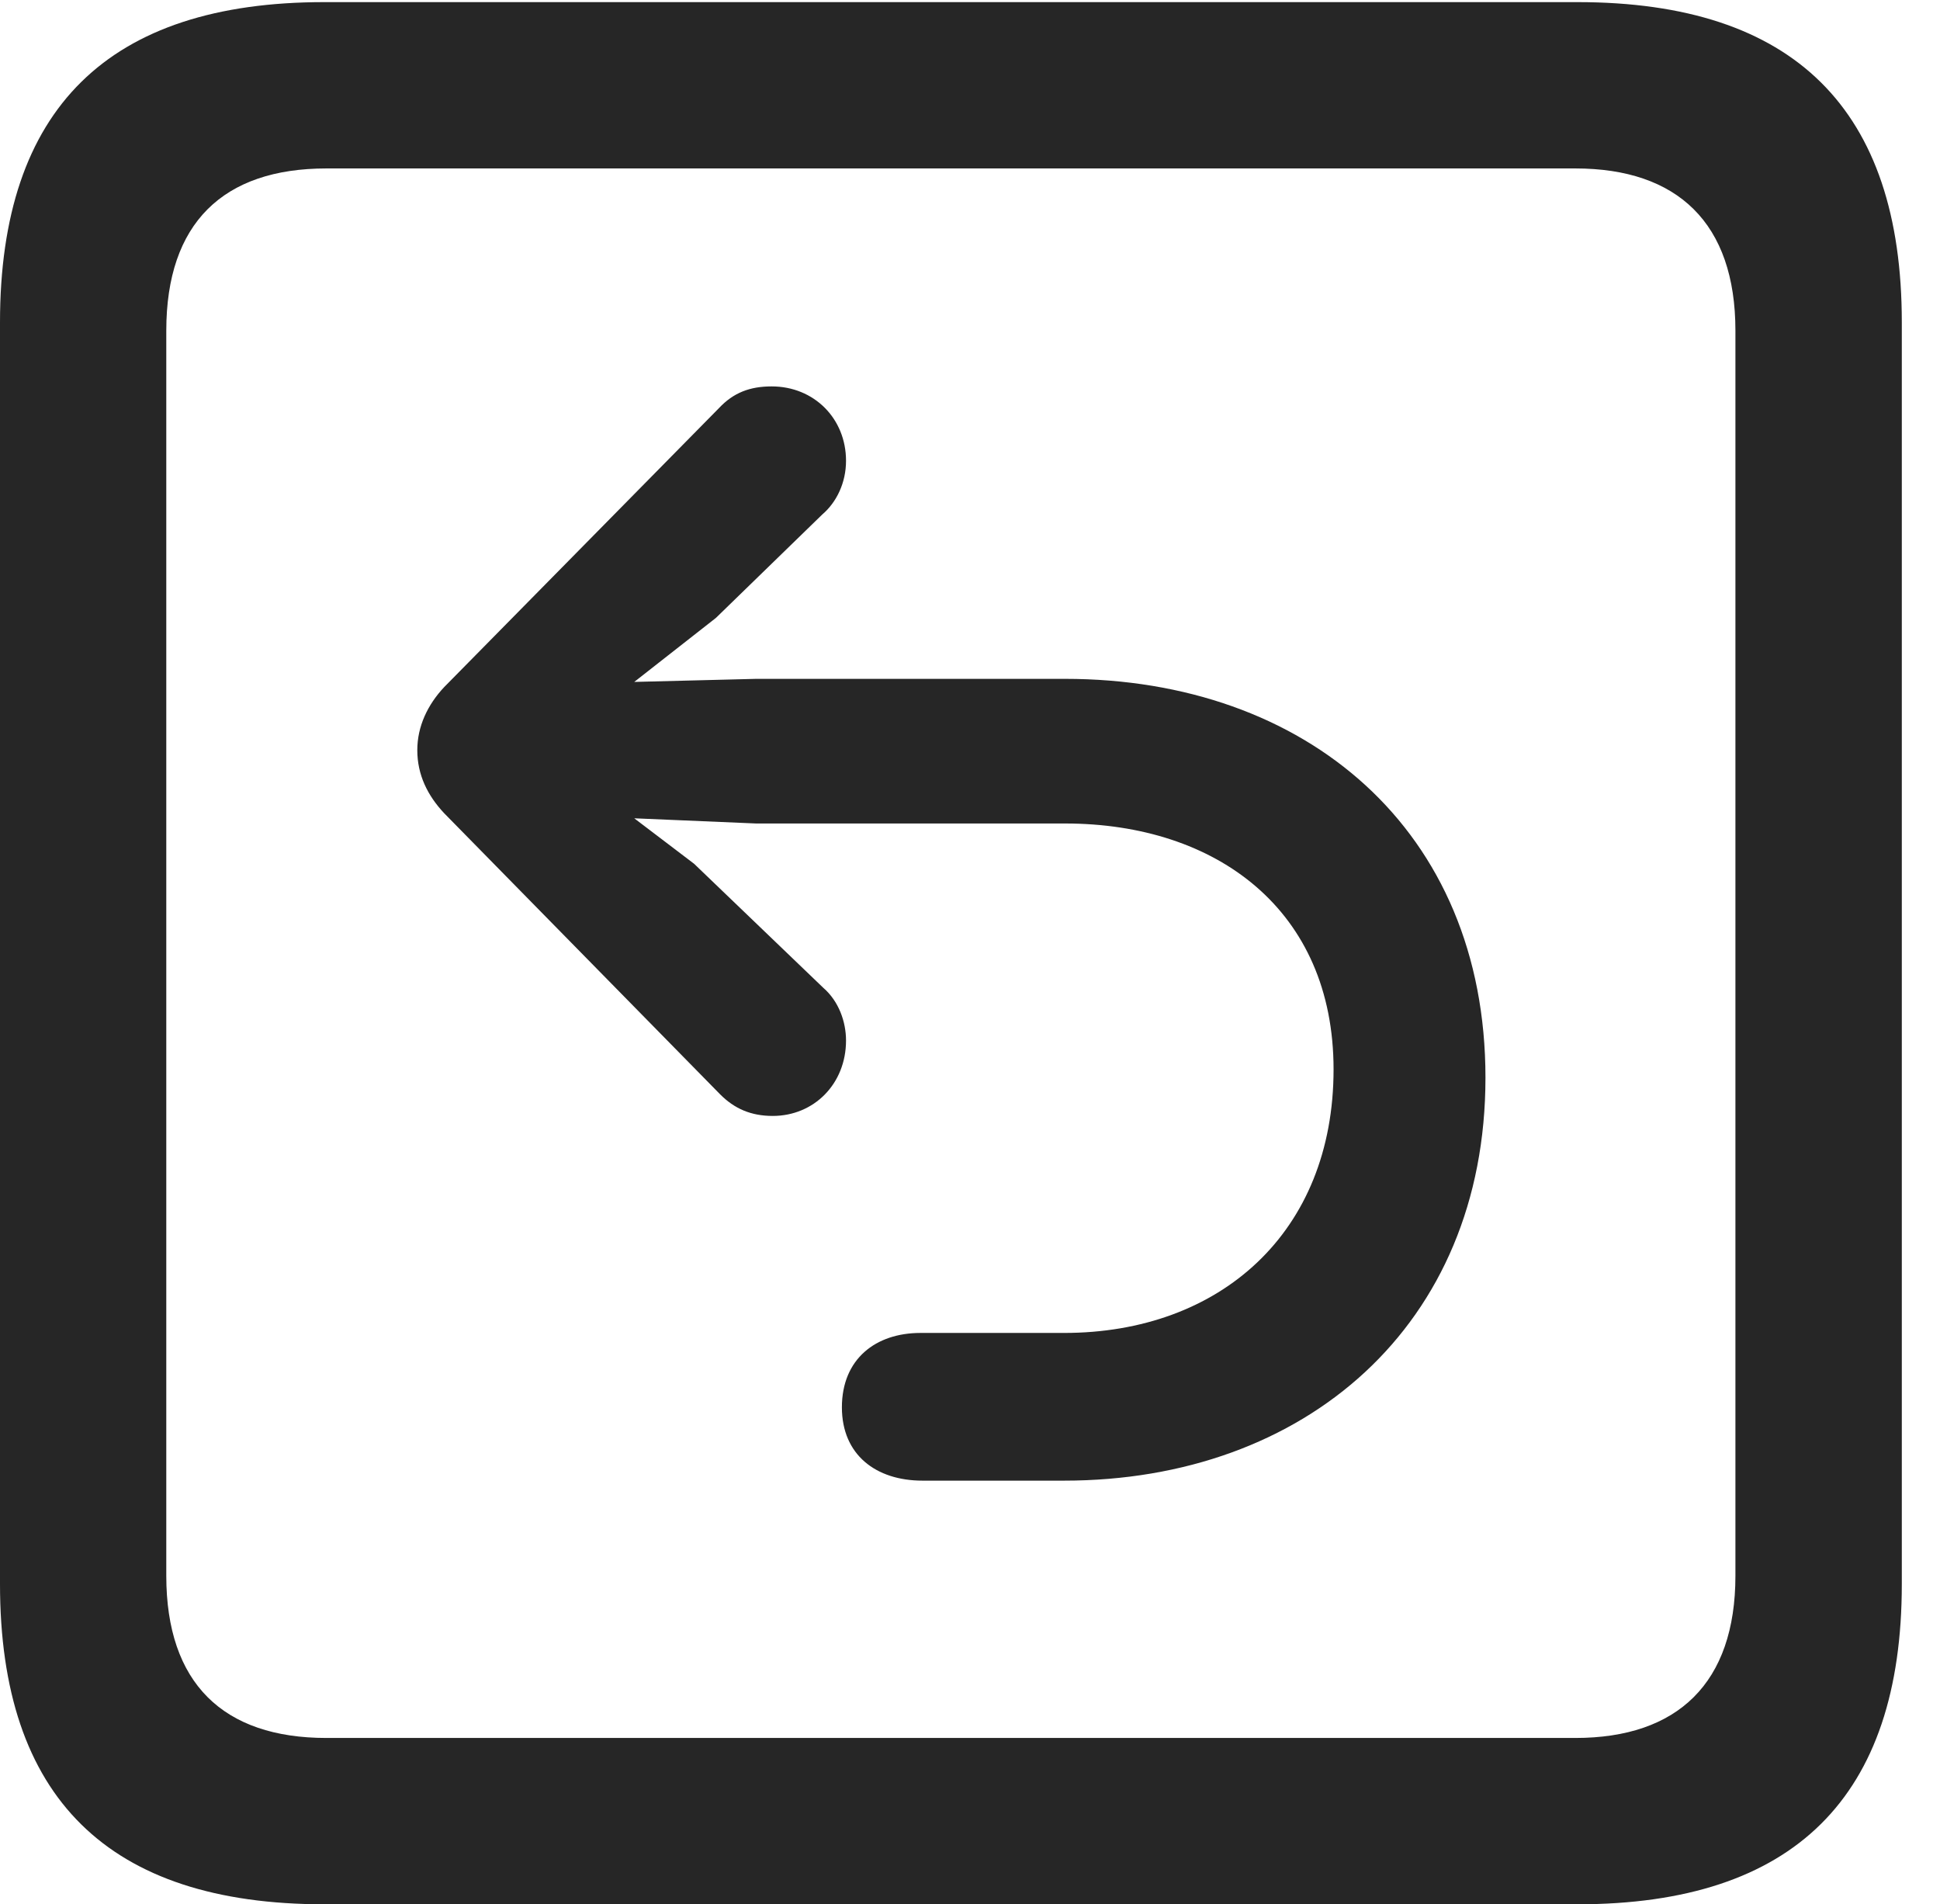 <?xml version="1.0" encoding="UTF-8"?>
<!--Generator: Apple Native CoreSVG 232.5-->
<!DOCTYPE svg
PUBLIC "-//W3C//DTD SVG 1.1//EN"
       "http://www.w3.org/Graphics/SVG/1.1/DTD/svg11.dtd">
<svg version="1.1" xmlns="http://www.w3.org/2000/svg" xmlns:xlink="http://www.w3.org/1999/xlink" width="18.34" height="17.998">
 <g>
  <rect height="17.998" opacity="0" width="18.34" x="0" y="0"/>
  <path d="M3.066 17.998L14.912 17.998C16.963 17.998 17.979 16.982 17.979 14.971L17.979 3.047C17.979 1.035 16.963 0.02 14.912 0.02L3.066 0.02C1.025 0.02 0 1.025 0 3.047L0 14.971C0 16.992 1.025 17.998 3.066 17.998ZM3.086 16.426C2.109 16.426 1.572 15.908 1.572 14.893L1.572 3.125C1.572 2.109 2.109 1.592 3.086 1.592L14.893 1.592C15.859 1.592 16.406 2.109 16.406 3.125L16.406 14.893C16.406 15.908 15.859 16.426 14.893 16.426Z" fill="#000000" fill-opacity="0.85"/>
  <path d="M14.043 10.185C14.043 7.842 12.344 6.416 10.068 6.416L7.148 6.416L5.996 6.445L6.768 5.84L7.773 4.863C7.91 4.746 7.998 4.561 7.998 4.355C7.998 3.955 7.695 3.652 7.295 3.652C7.09 3.652 6.934 3.711 6.797 3.857L4.199 6.494C4.043 6.66 3.945 6.865 3.945 7.09C3.945 7.324 4.043 7.52 4.199 7.686L6.807 10.342C6.943 10.479 7.1 10.547 7.305 10.547C7.695 10.547 7.998 10.244 7.998 9.834C7.998 9.658 7.93 9.463 7.783 9.336L6.562 8.164L5.996 7.734L7.148 7.783L10.068 7.783C11.504 7.783 12.607 8.604 12.607 10.107C12.607 11.65 11.533 12.598 10.059 12.598C9.941 12.598 8.74 12.598 8.701 12.598C8.281 12.598 7.959 12.842 7.959 13.301C7.959 13.75 8.281 13.994 8.721 13.994C8.77 13.994 9.941 13.994 10.059 13.994C12.334 13.994 14.043 12.529 14.043 10.185Z" fill="#000000" fill-opacity="0.85"/>
 </g>
</svg>
